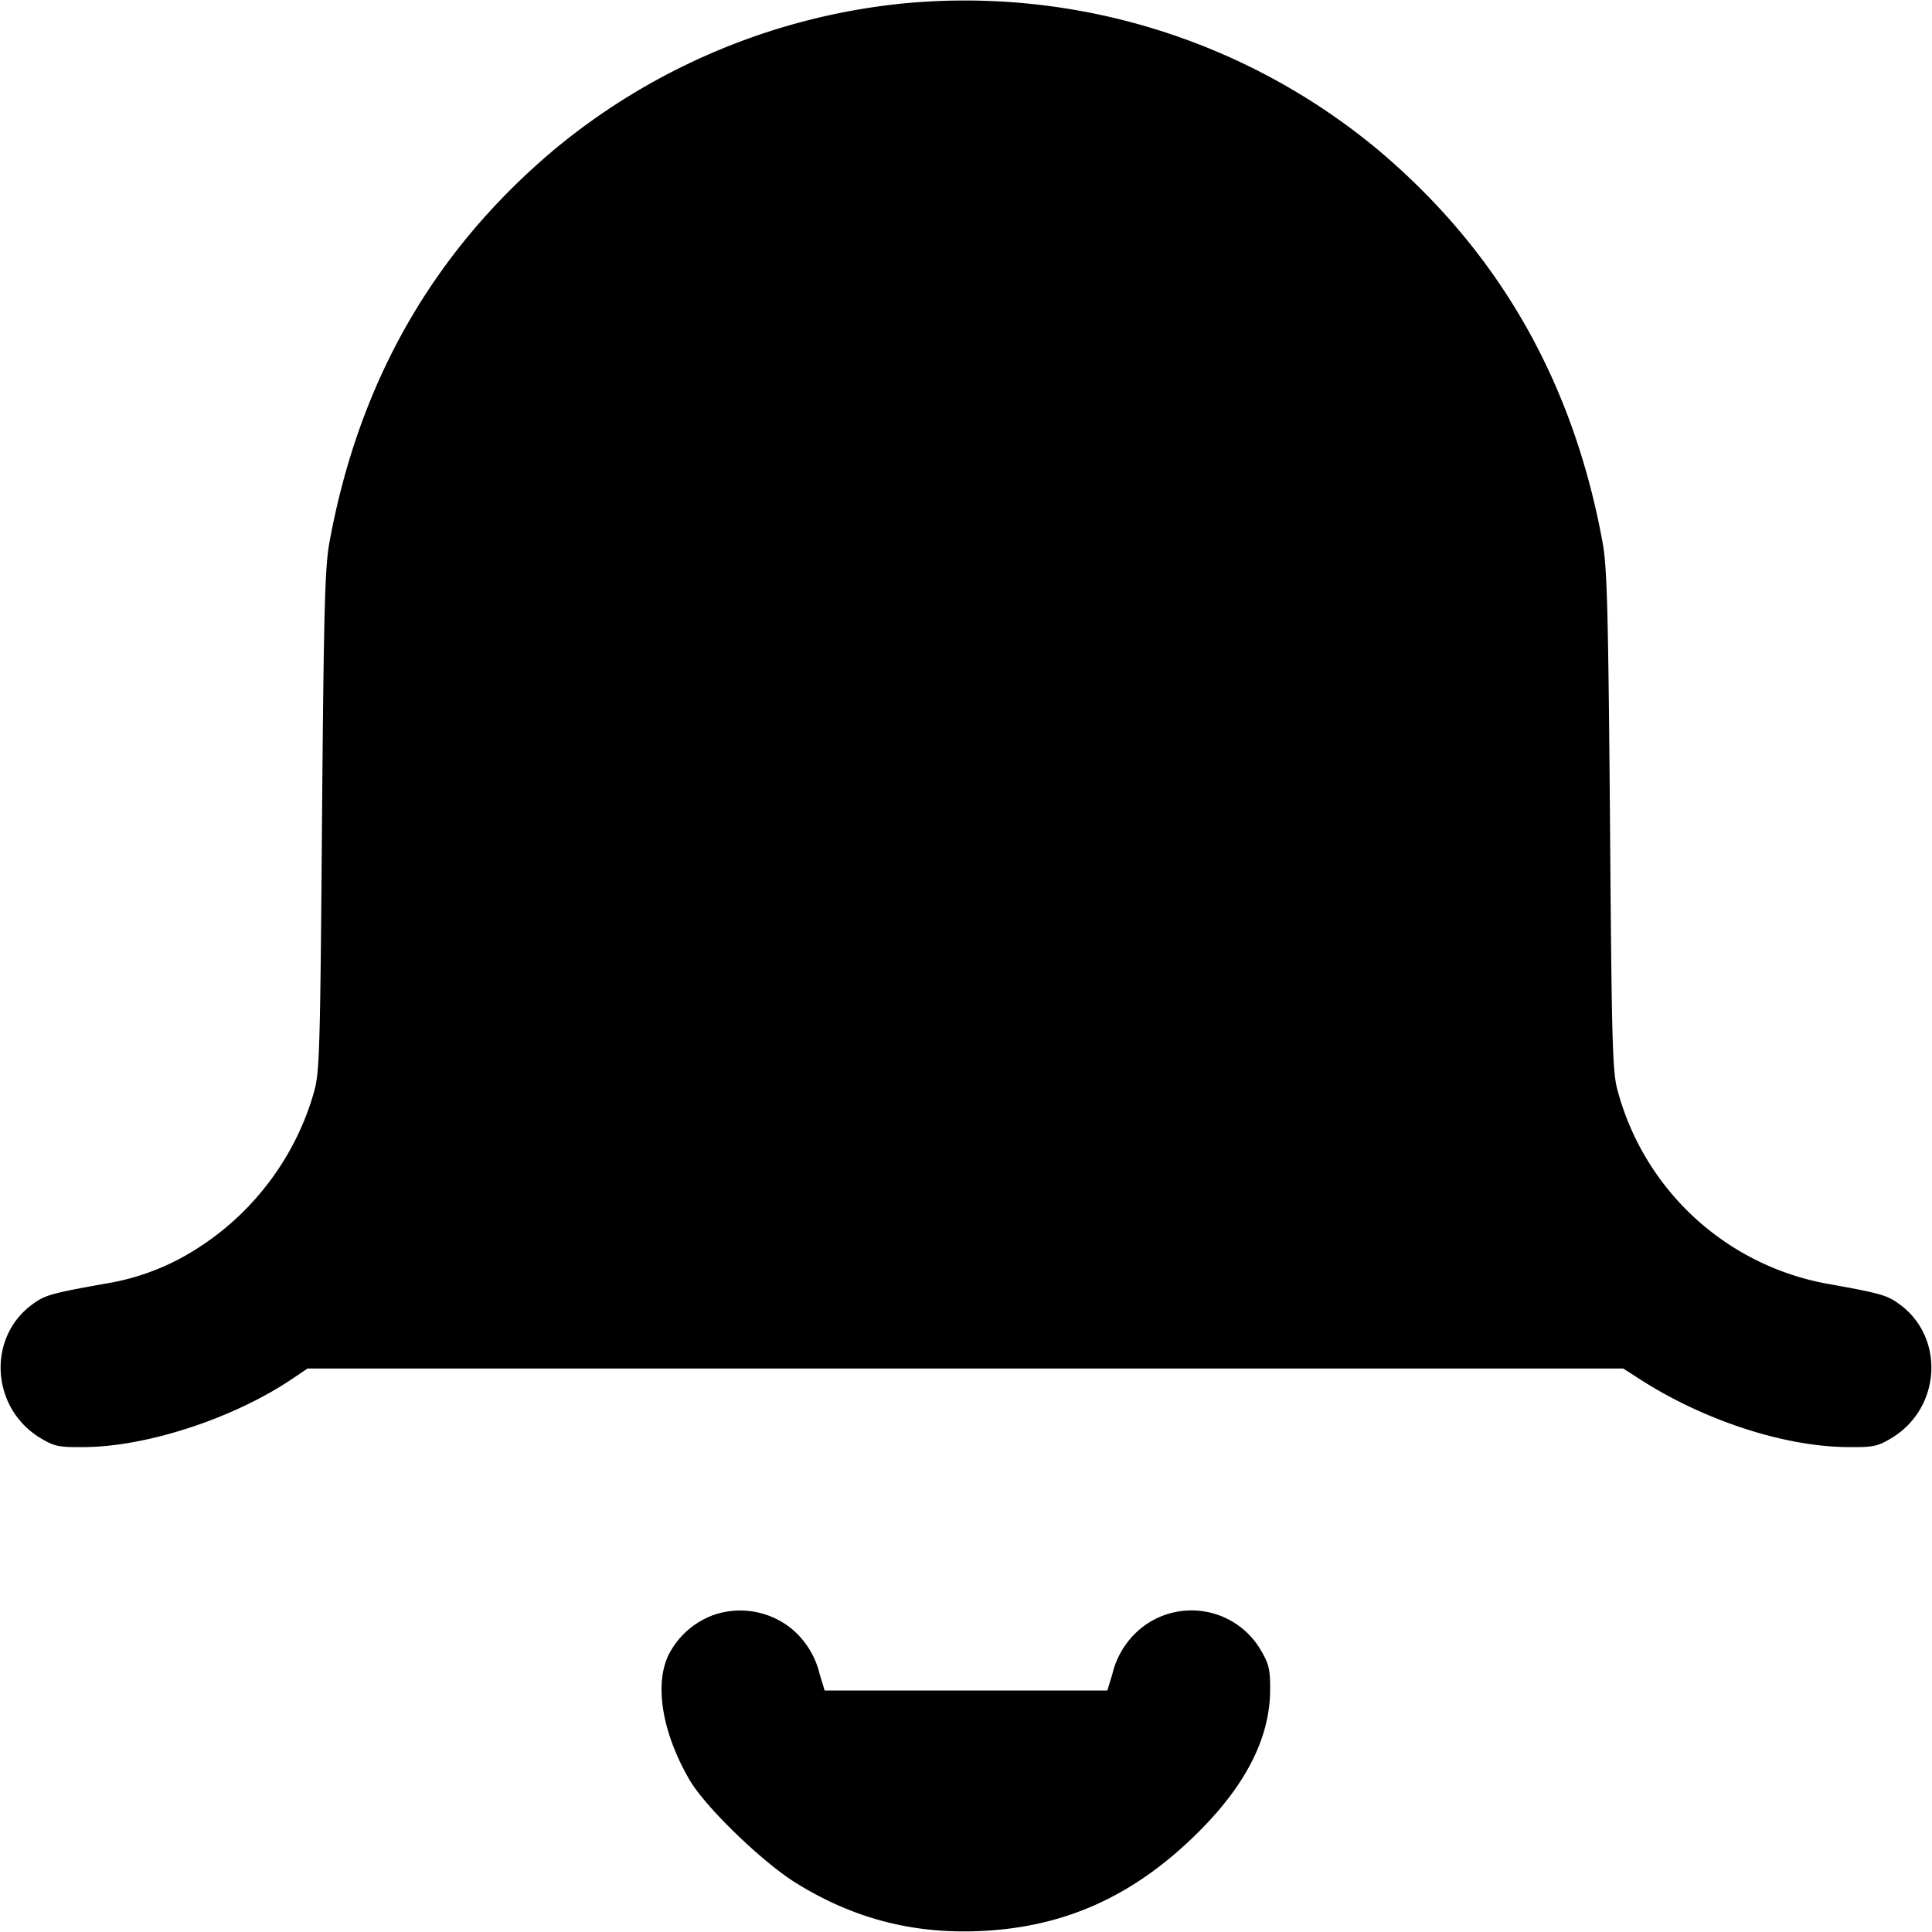 <svg xmlns="http://www.w3.org/2000/svg" width="12" height="12" fill="none"><path d="M5.604.022A4.022 4.022 0 0 0 3.45.923c-.755.632-1.221 1.444-1.404 2.447-.028.152-.035.417-.046 1.73-.011 1.416-.015 1.561-.049 1.68-.109.39-.364.738-.704.96a1.488 1.488 0 0 1-.581.231c-.348.062-.384.072-.463.129-.287.208-.259.651.053.835.085.05.112.055.274.053.391-.004.929-.182 1.29-.427l.09-.061h8.172l.109.07c.395.253.89.414 1.279.418.162.002.189-.003.274-.053.312-.184.34-.627.053-.835-.079-.057-.116-.067-.467-.13a1.656 1.656 0 0 1-1.281-1.19c-.034-.119-.038-.264-.049-1.68-.011-1.313-.018-1.578-.046-1.73C9.771 2.367 9.305 1.555 8.55.923A4.013 4.013 0 0 0 5.604.022M4.432 10.031a.508.508 0 0 0-.267.225c-.106.181-.059.497.119.801.099.169.454.512.664.641.355.219.723.315 1.142.296.53-.024.961-.221 1.361-.622.29-.291.436-.581.438-.872.001-.129-.007-.163-.054-.244a.499.499 0 0 0-.745-.145.524.524 0 0 0-.181.287l-.031.102H5.122l-.031-.102a.524.524 0 0 0-.181-.287.507.507 0 0 0-.478-.08" fill="currentColor" fill-rule="evenodd"/></svg>